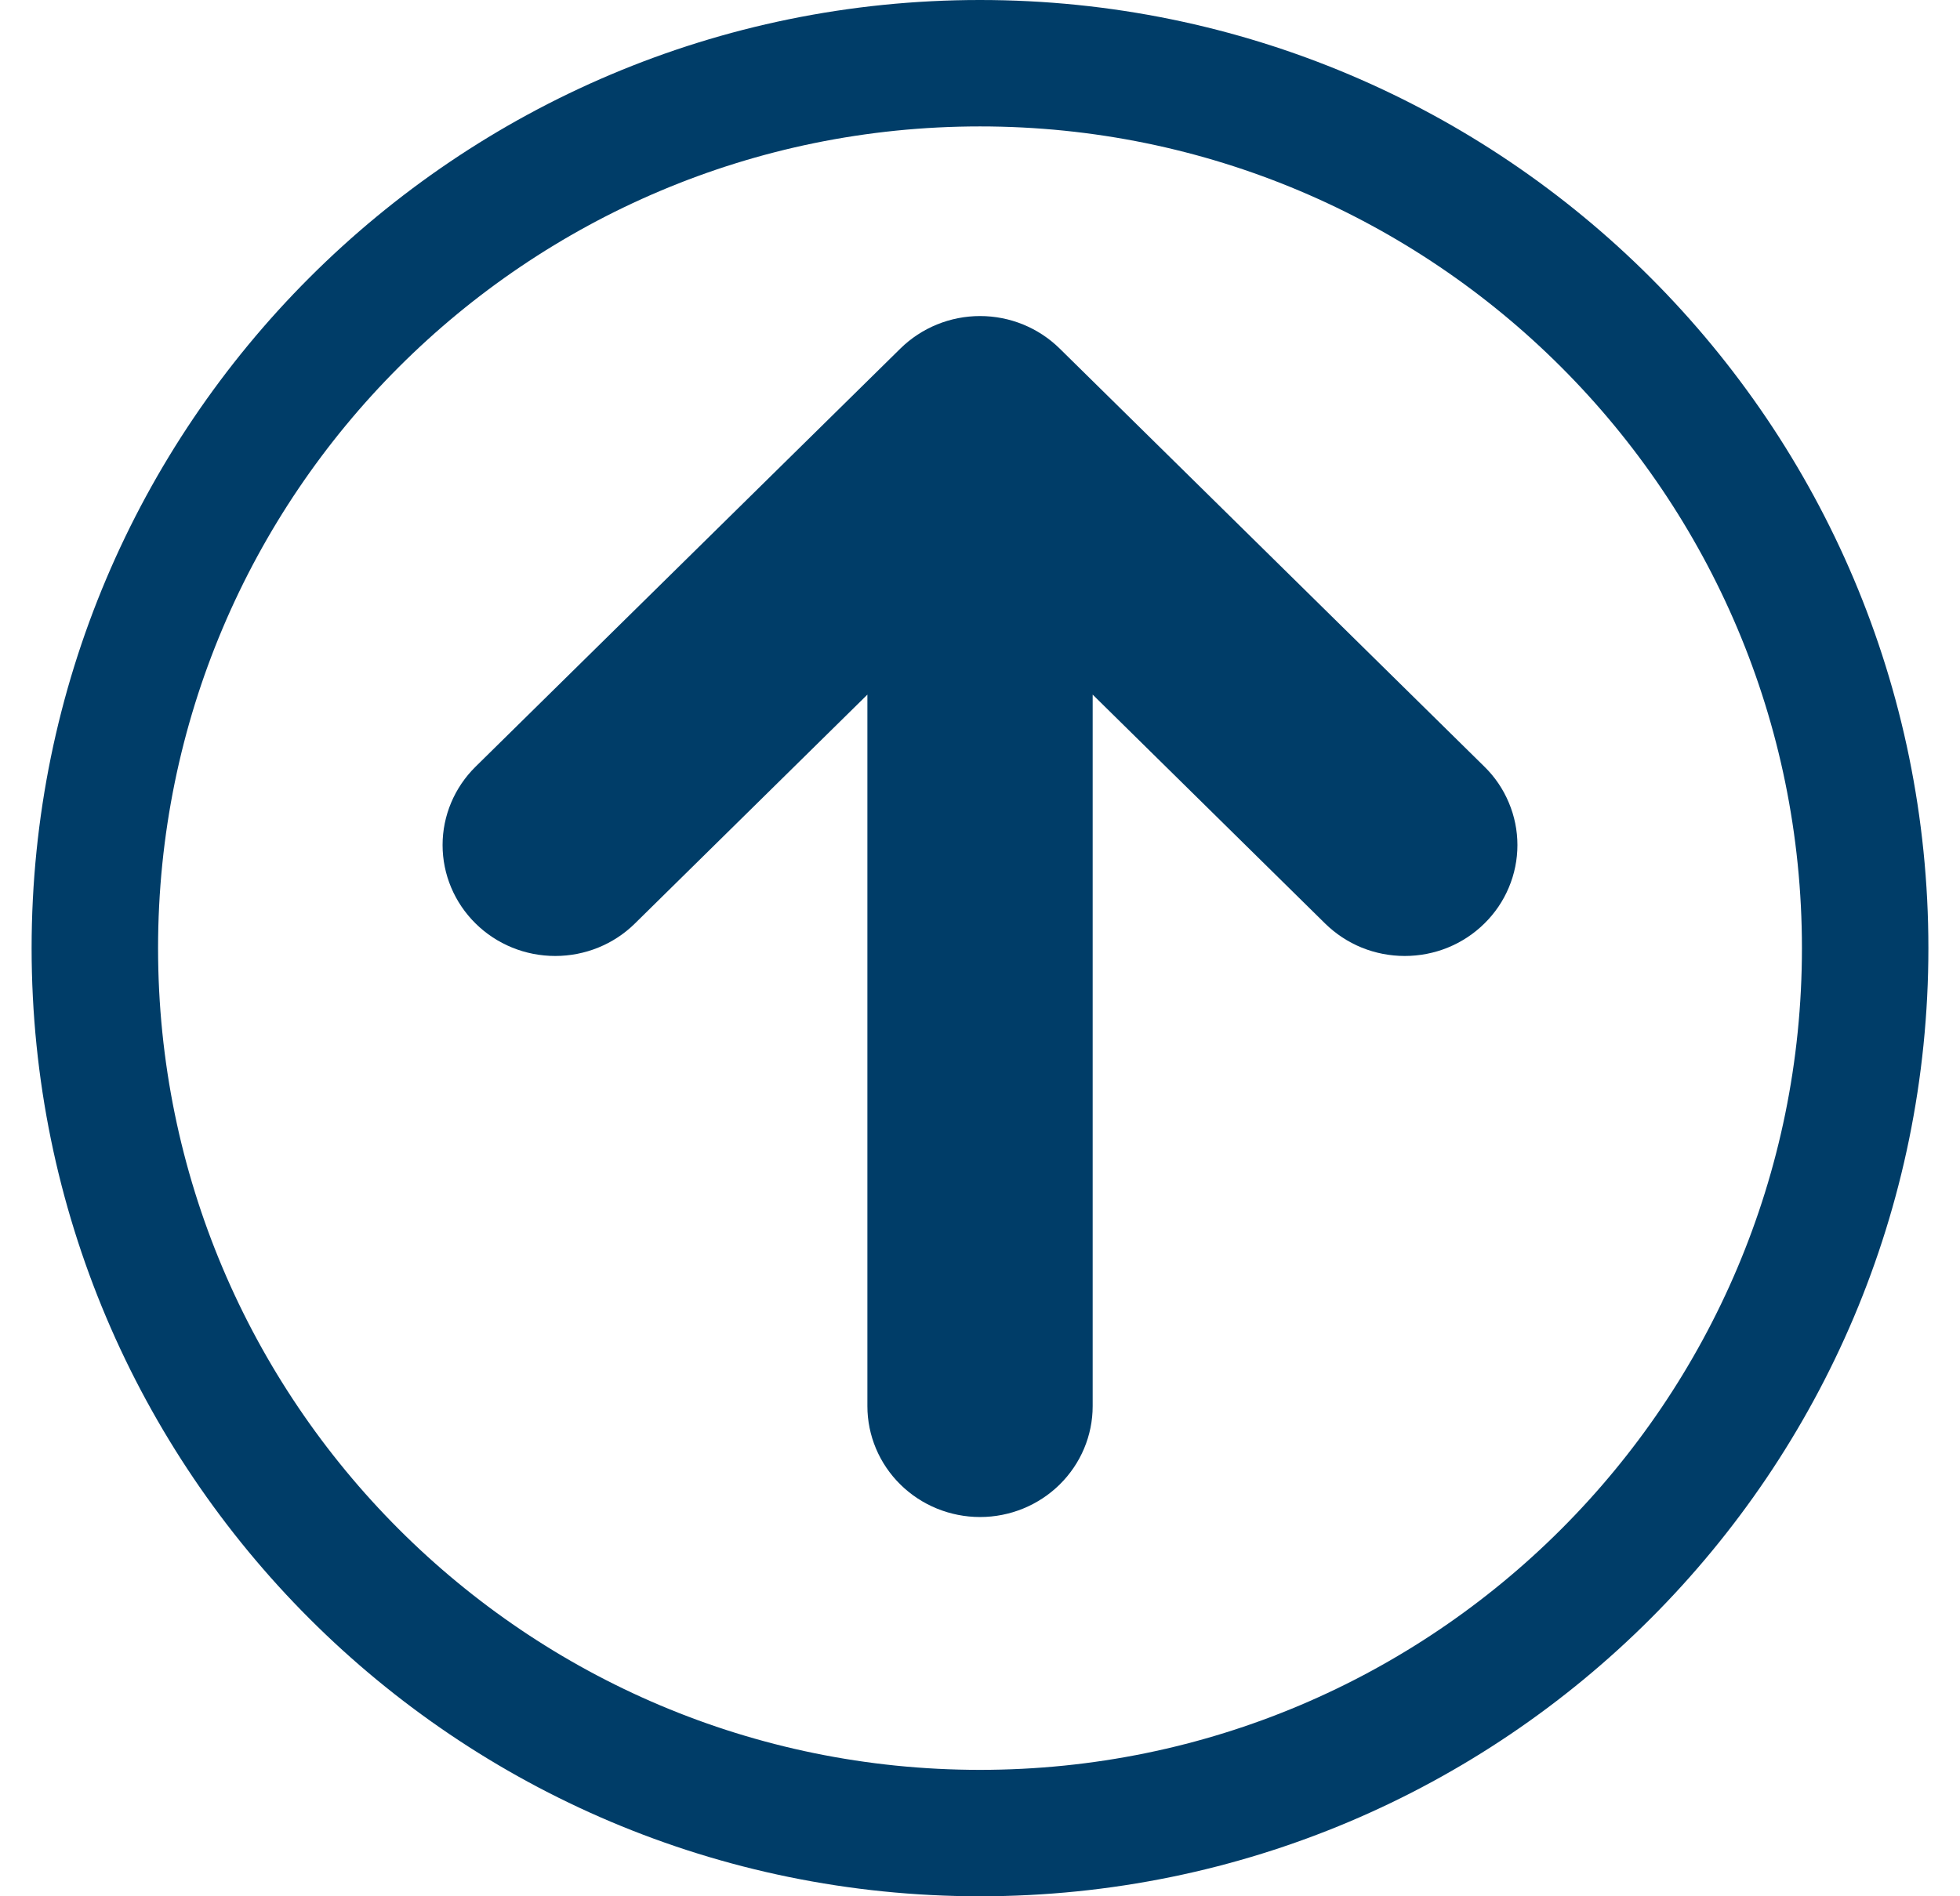 <svg width="31" height="30" viewBox="0 0 31 30" fill="none" xmlns="http://www.w3.org/2000/svg">
<path d="M1.5 15C1.5 7.268 7.768 1 15.5 1C23.232 1 29.5 7.268 29.5 15C29.5 22.732 23.232 29 15.5 29C7.768 29 1.5 22.732 1.5 15Z" stroke="#003D68" stroke-width="2"/>
<g clip-path="url(#clip0_1724_1950)">
<path d="M16.759 5.513C16.425 5.185 15.973 5 15.501 5C15.029 5 14.576 5.185 14.242 5.513L7.522 12.129C7.188 12.458 7 12.904 7 13.369C7 13.835 7.188 14.281 7.522 14.61C7.856 14.94 8.309 15.124 8.782 15.124C9.254 15.124 9.708 14.94 10.042 14.61L13.719 10.989V22.246C13.719 22.711 13.907 23.157 14.241 23.486C14.575 23.815 15.028 24 15.501 24C15.973 24 16.426 23.815 16.76 23.486C17.094 23.157 17.282 22.711 17.282 22.246V10.989L20.958 14.61C21.124 14.773 21.32 14.903 21.536 14.991C21.753 15.079 21.984 15.124 22.218 15.124C22.452 15.124 22.684 15.079 22.9 14.991C23.116 14.903 23.313 14.773 23.478 14.61C23.644 14.447 23.775 14.254 23.864 14.041C23.954 13.828 24 13.6 24 13.369C24 13.139 23.954 12.911 23.864 12.698C23.775 12.485 23.644 12.291 23.478 12.129L16.759 5.513Z" fill="#003D68"/>
</g>
<defs>
<clipPath id="clip0_1724_1950">
<rect width="30" height="30" fill="white" transform="translate(0.5)"/>
</clipPath>
</defs>
</svg>
